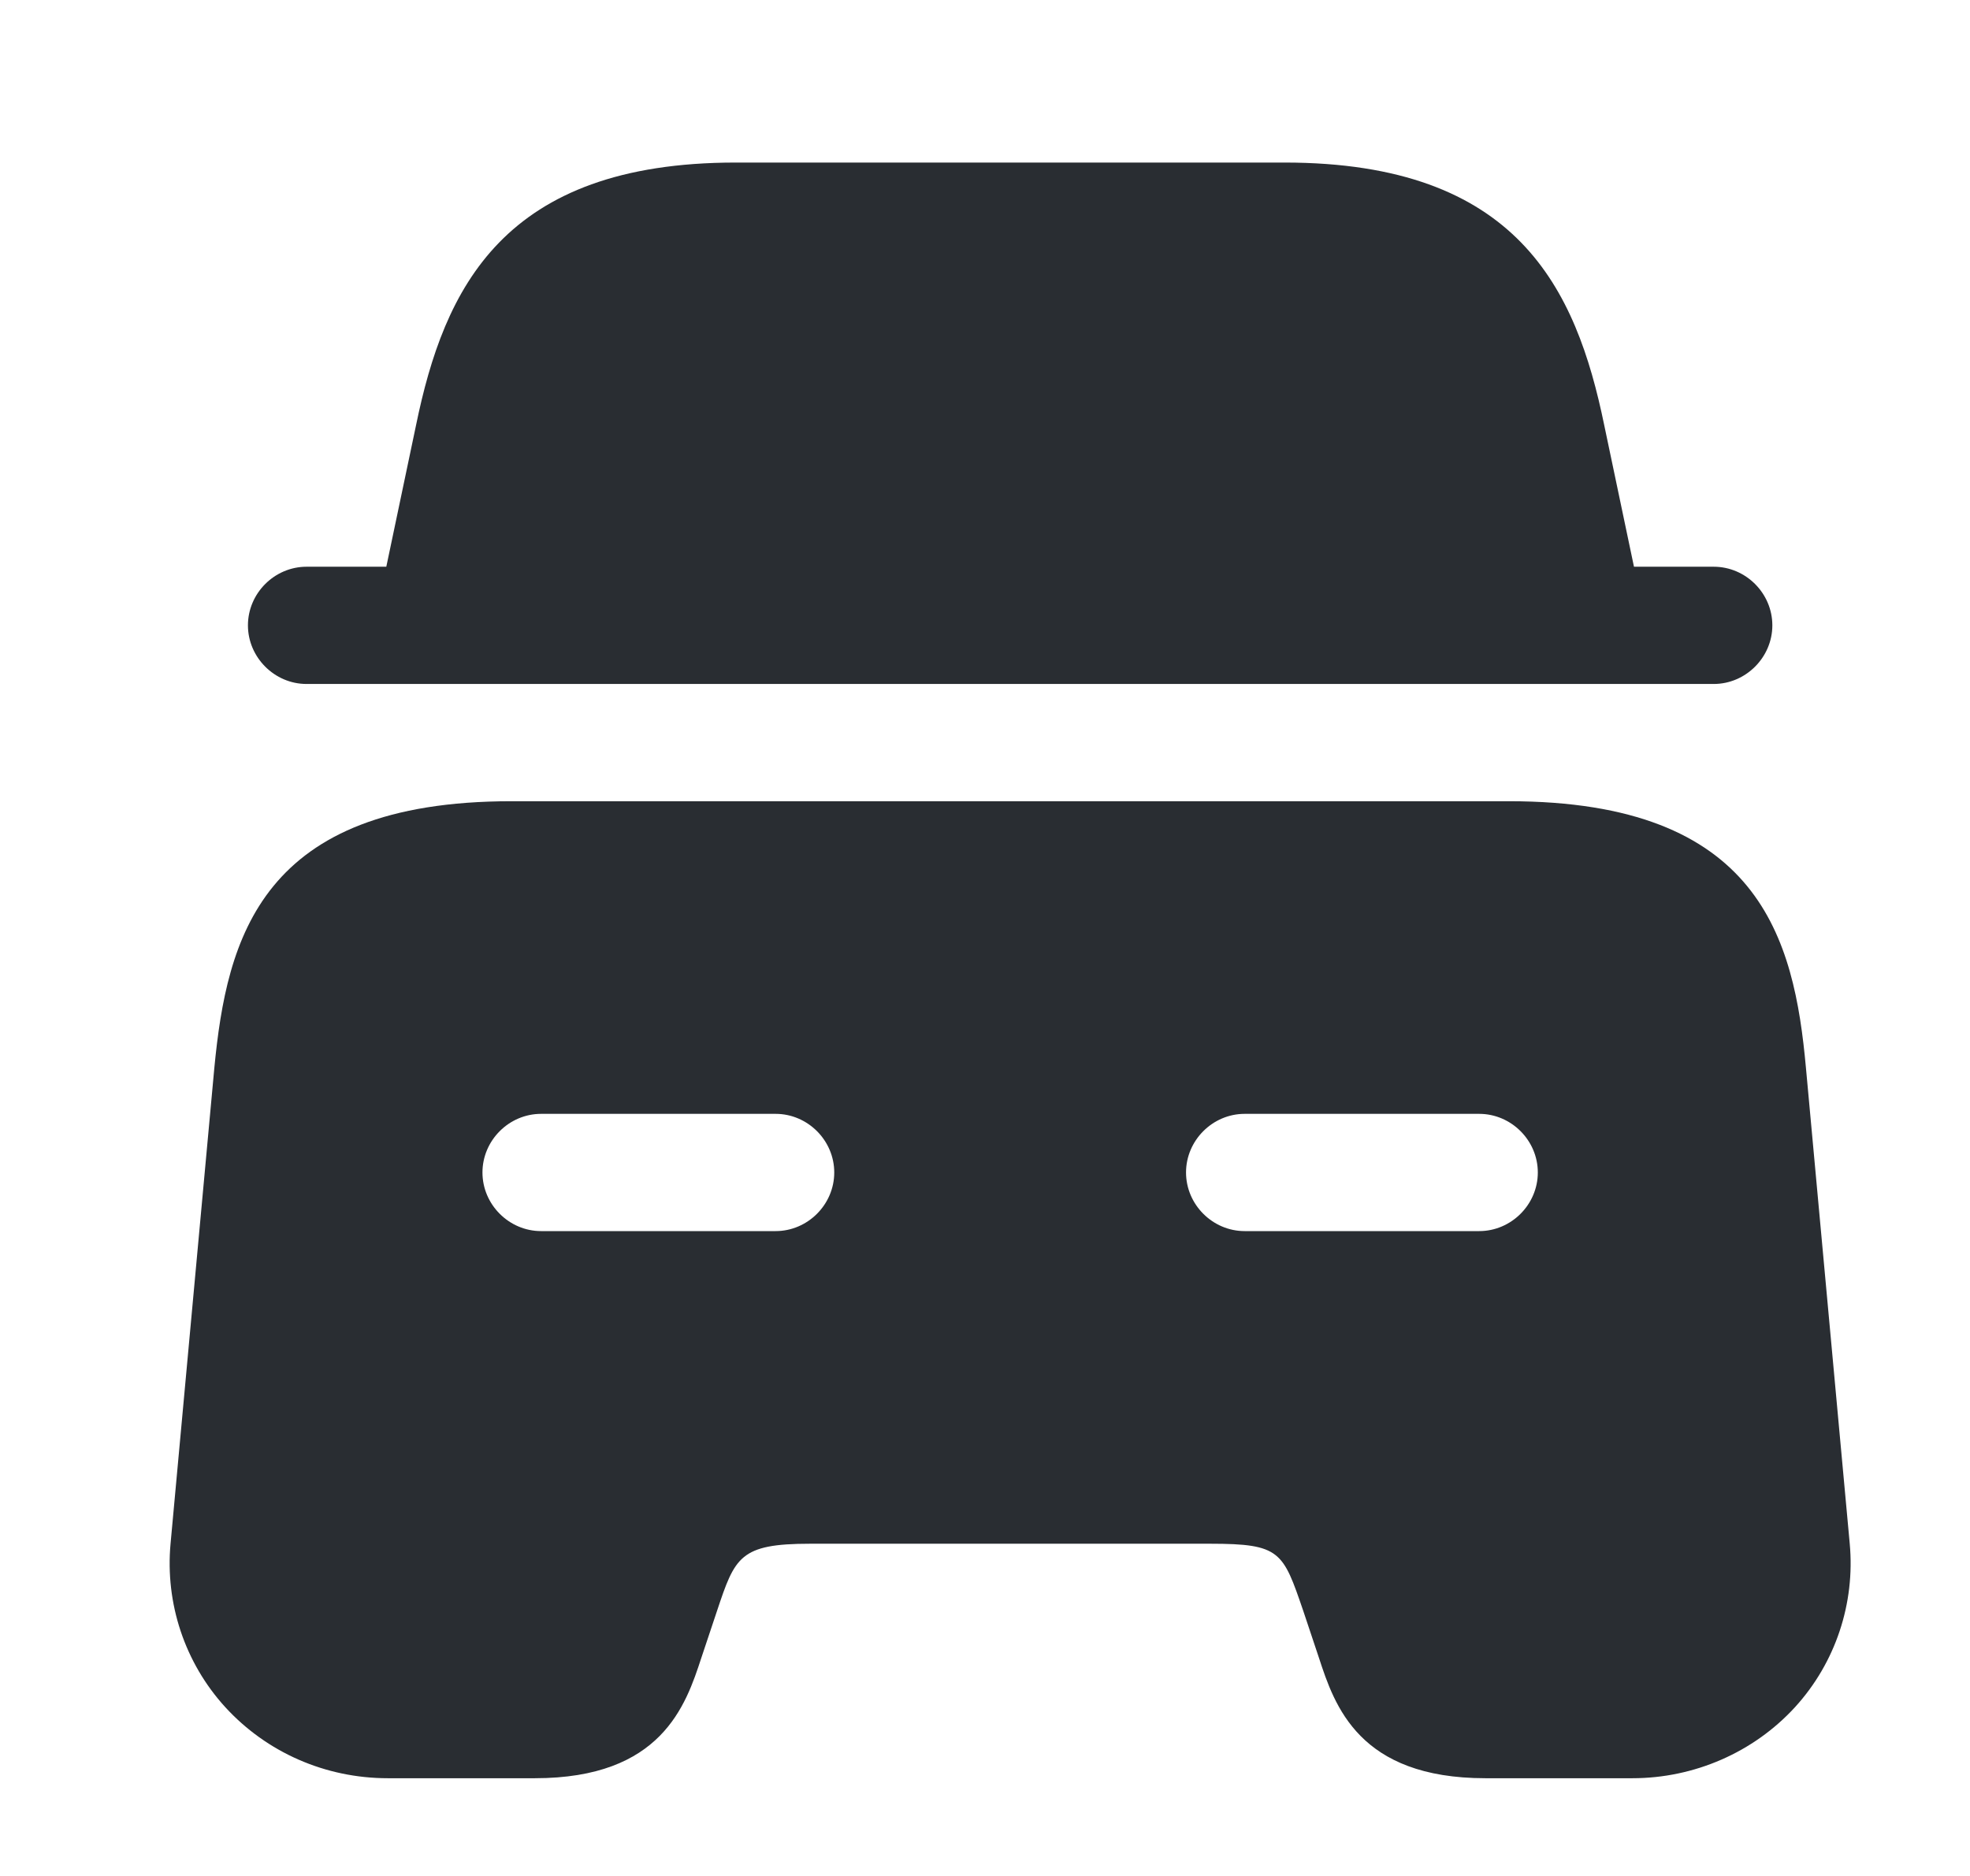 <svg width="21" height="20" viewBox="0 0 21 20" fill="none" xmlns="http://www.w3.org/2000/svg">
<path d="M18.893 6.667C18.893 7.008 18.61 7.292 18.268 7.292H3.268C2.926 7.292 2.643 7.008 2.643 6.667C2.643 6.325 2.926 6.042 3.268 6.042H4.118L4.435 4.533C4.735 3.075 5.36 1.733 7.843 1.733H13.693C16.176 1.733 16.801 3.075 17.101 4.533L17.418 6.042H18.268C18.61 6.042 18.893 6.325 18.893 6.667Z" fill="#292D32"/>
<path d="M19.251 11.383C19.126 10.008 18.76 8.542 16.085 8.542H5.451C2.776 8.542 2.418 10.008 2.285 11.383L1.818 16.458C1.76 17.092 1.968 17.725 2.401 18.2C2.843 18.683 3.468 18.958 4.135 18.958H5.701C7.051 18.958 7.31 18.183 7.476 17.675L7.643 17.175C7.835 16.6 7.885 16.458 8.635 16.458H12.901C13.651 16.458 13.676 16.542 13.893 17.175L14.06 17.675C14.226 18.183 14.485 18.958 15.835 18.958H17.401C18.06 18.958 18.693 18.683 19.135 18.2C19.568 17.725 19.776 17.092 19.718 16.458L19.251 11.383ZM8.268 13.125H5.768C5.426 13.125 5.143 12.842 5.143 12.5C5.143 12.158 5.426 11.875 5.768 11.875H8.268C8.61 11.875 8.893 12.158 8.893 12.5C8.893 12.842 8.61 13.125 8.268 13.125ZM15.768 13.125H13.268C12.926 13.125 12.643 12.842 12.643 12.5C12.643 12.158 12.926 11.875 13.268 11.875H15.768C16.11 11.875 16.393 12.158 16.393 12.5C16.393 12.842 16.11 13.125 15.768 13.125Z" fill="#292D32"/>
</svg>
